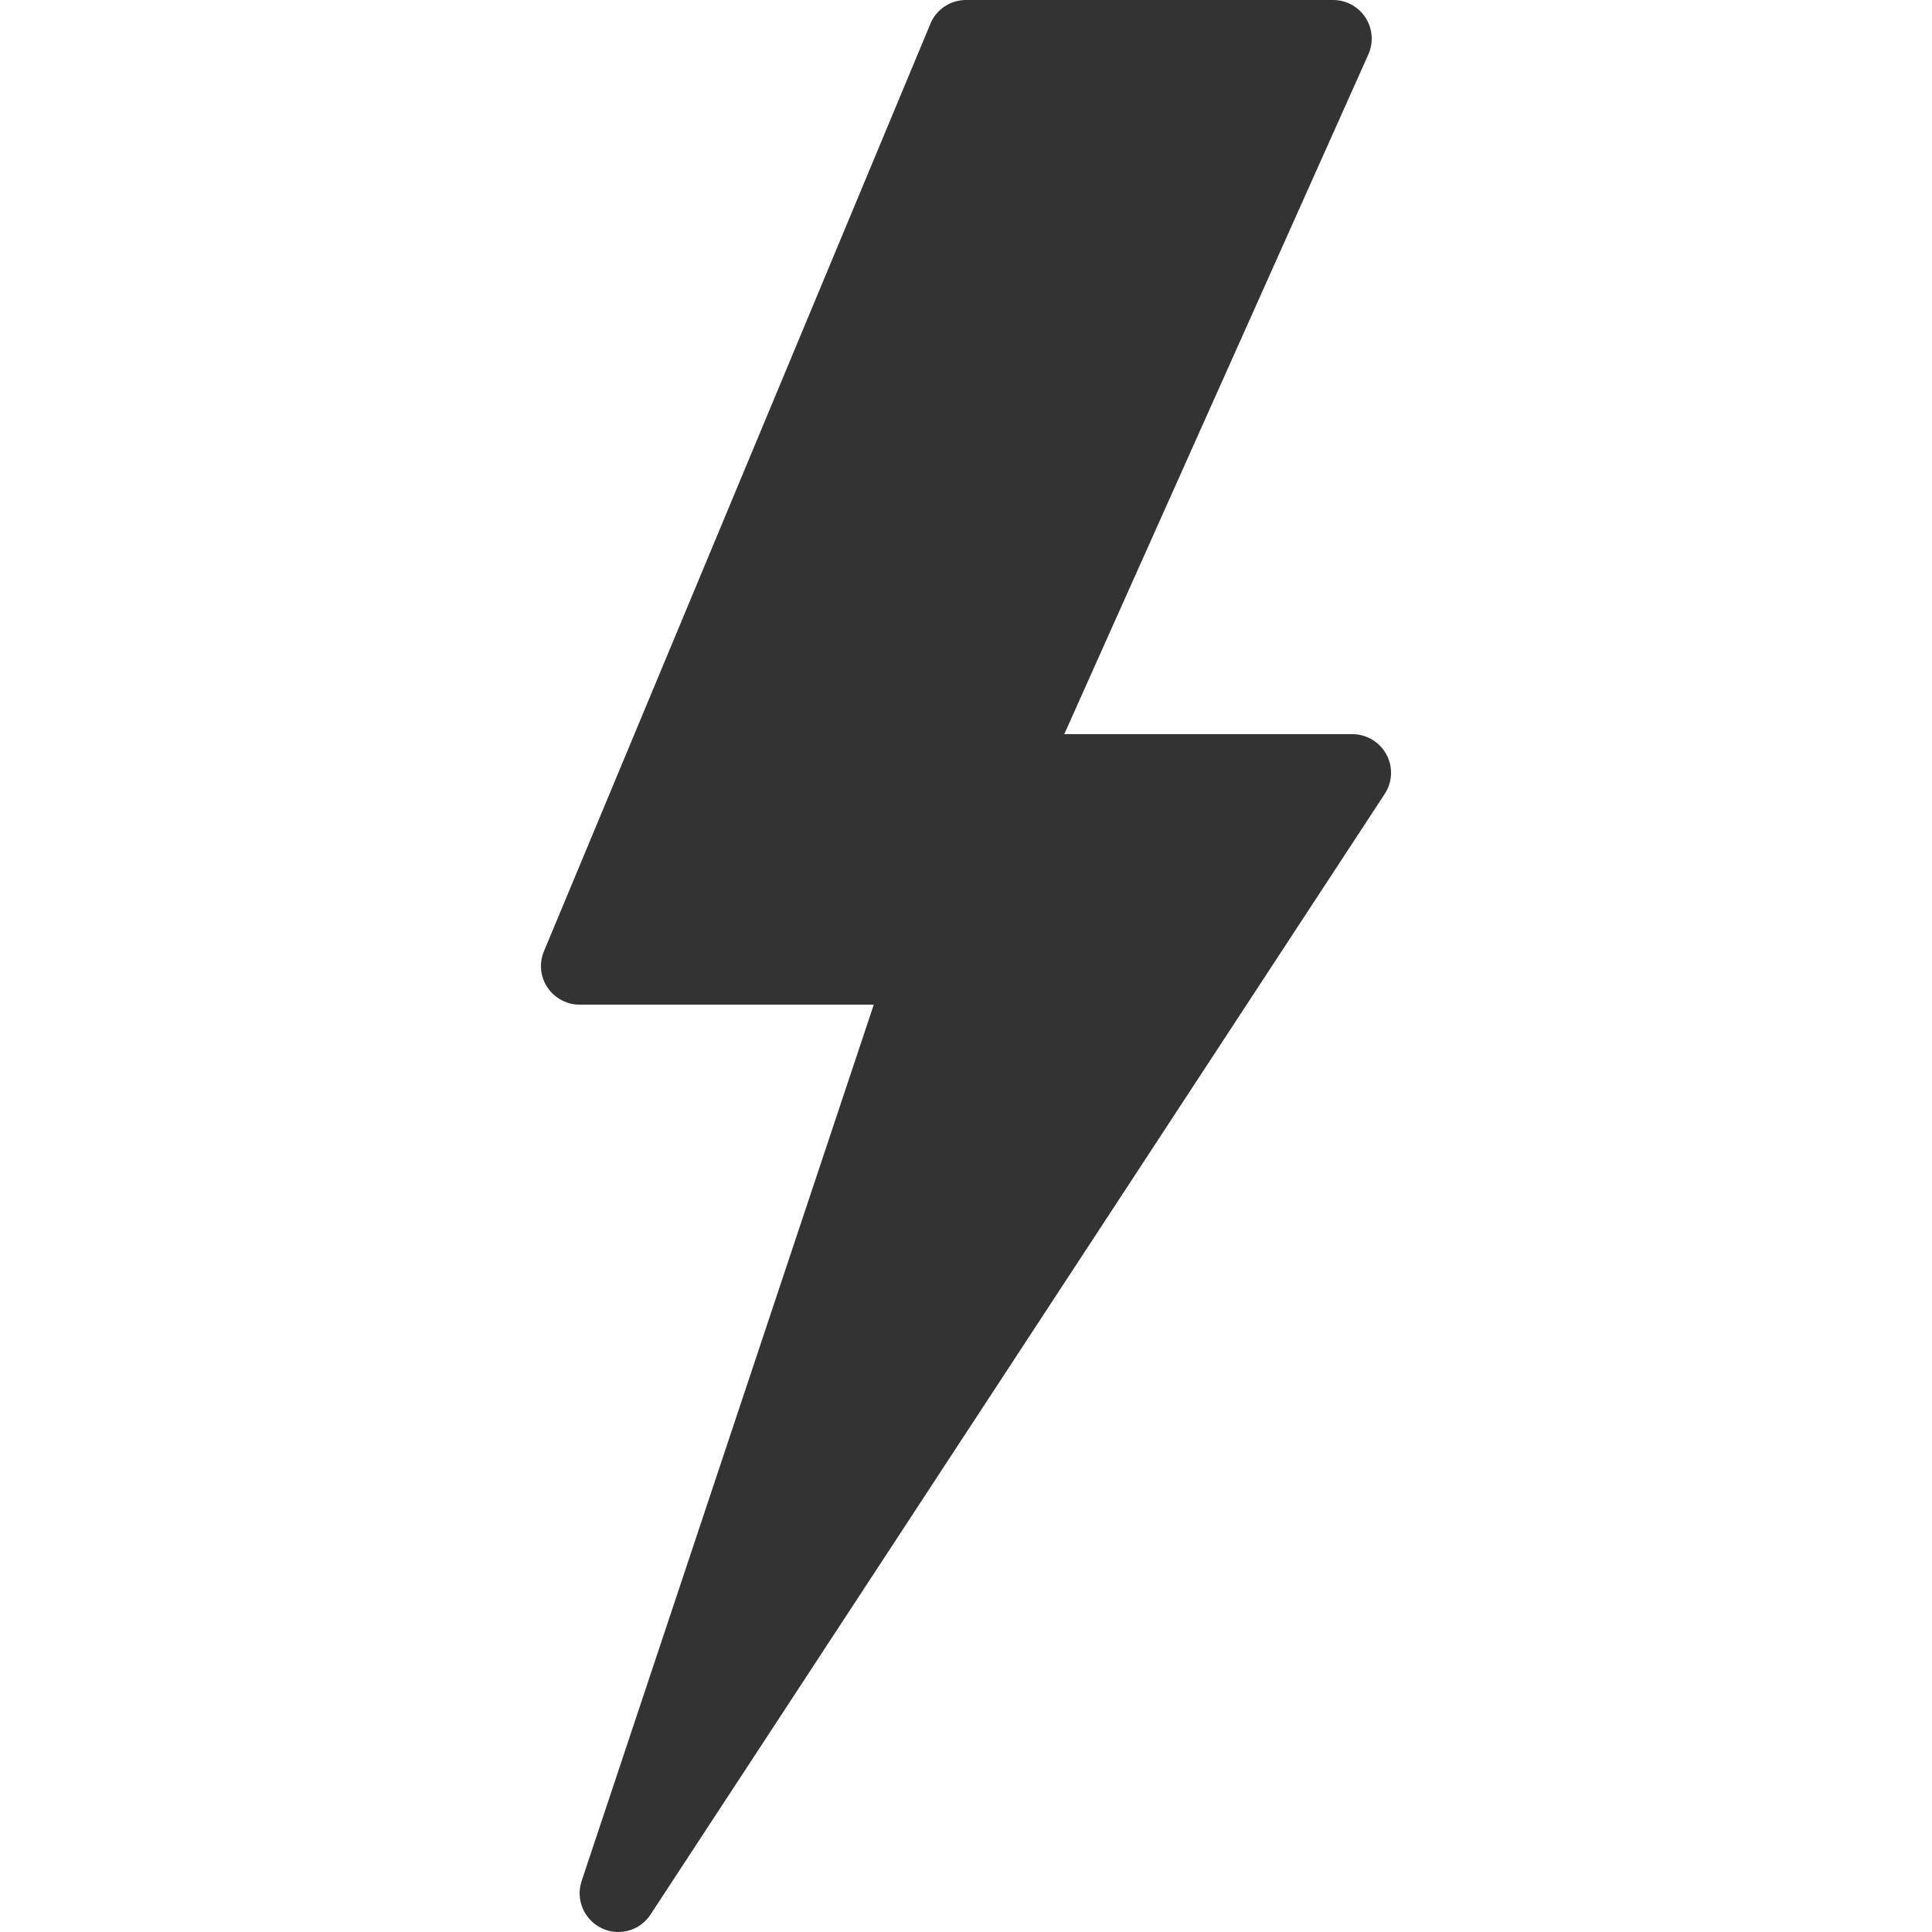 <svg fill="#333333" xmlns="http://www.w3.org/2000/svg"  viewBox="0 0 50 50" width="100px" height="100px"><path d="M 16 50 C 15.852 50 15.703 49.969 15.566 49.898 C 15.113 49.68 14.895 49.16 15.051 48.684 L 22.613 26 L 15 26 C 14.664 26 14.355 25.832 14.168 25.555 C 13.98 25.277 13.949 24.926 14.078 24.617 L 24.078 0.617 C 24.23 0.242 24.598 0 25 0 L 34.5 0 C 34.84 0 35.156 0.172 35.34 0.457 C 35.523 0.742 35.551 1.098 35.414 1.406 L 27.543 19 L 35 19 C 35.367 19 35.703 19.203 35.879 19.523 C 36.055 19.848 36.039 20.238 35.836 20.547 L 16.836 49.547 C 16.645 49.84 16.328 50 16 50 Z"/></svg>